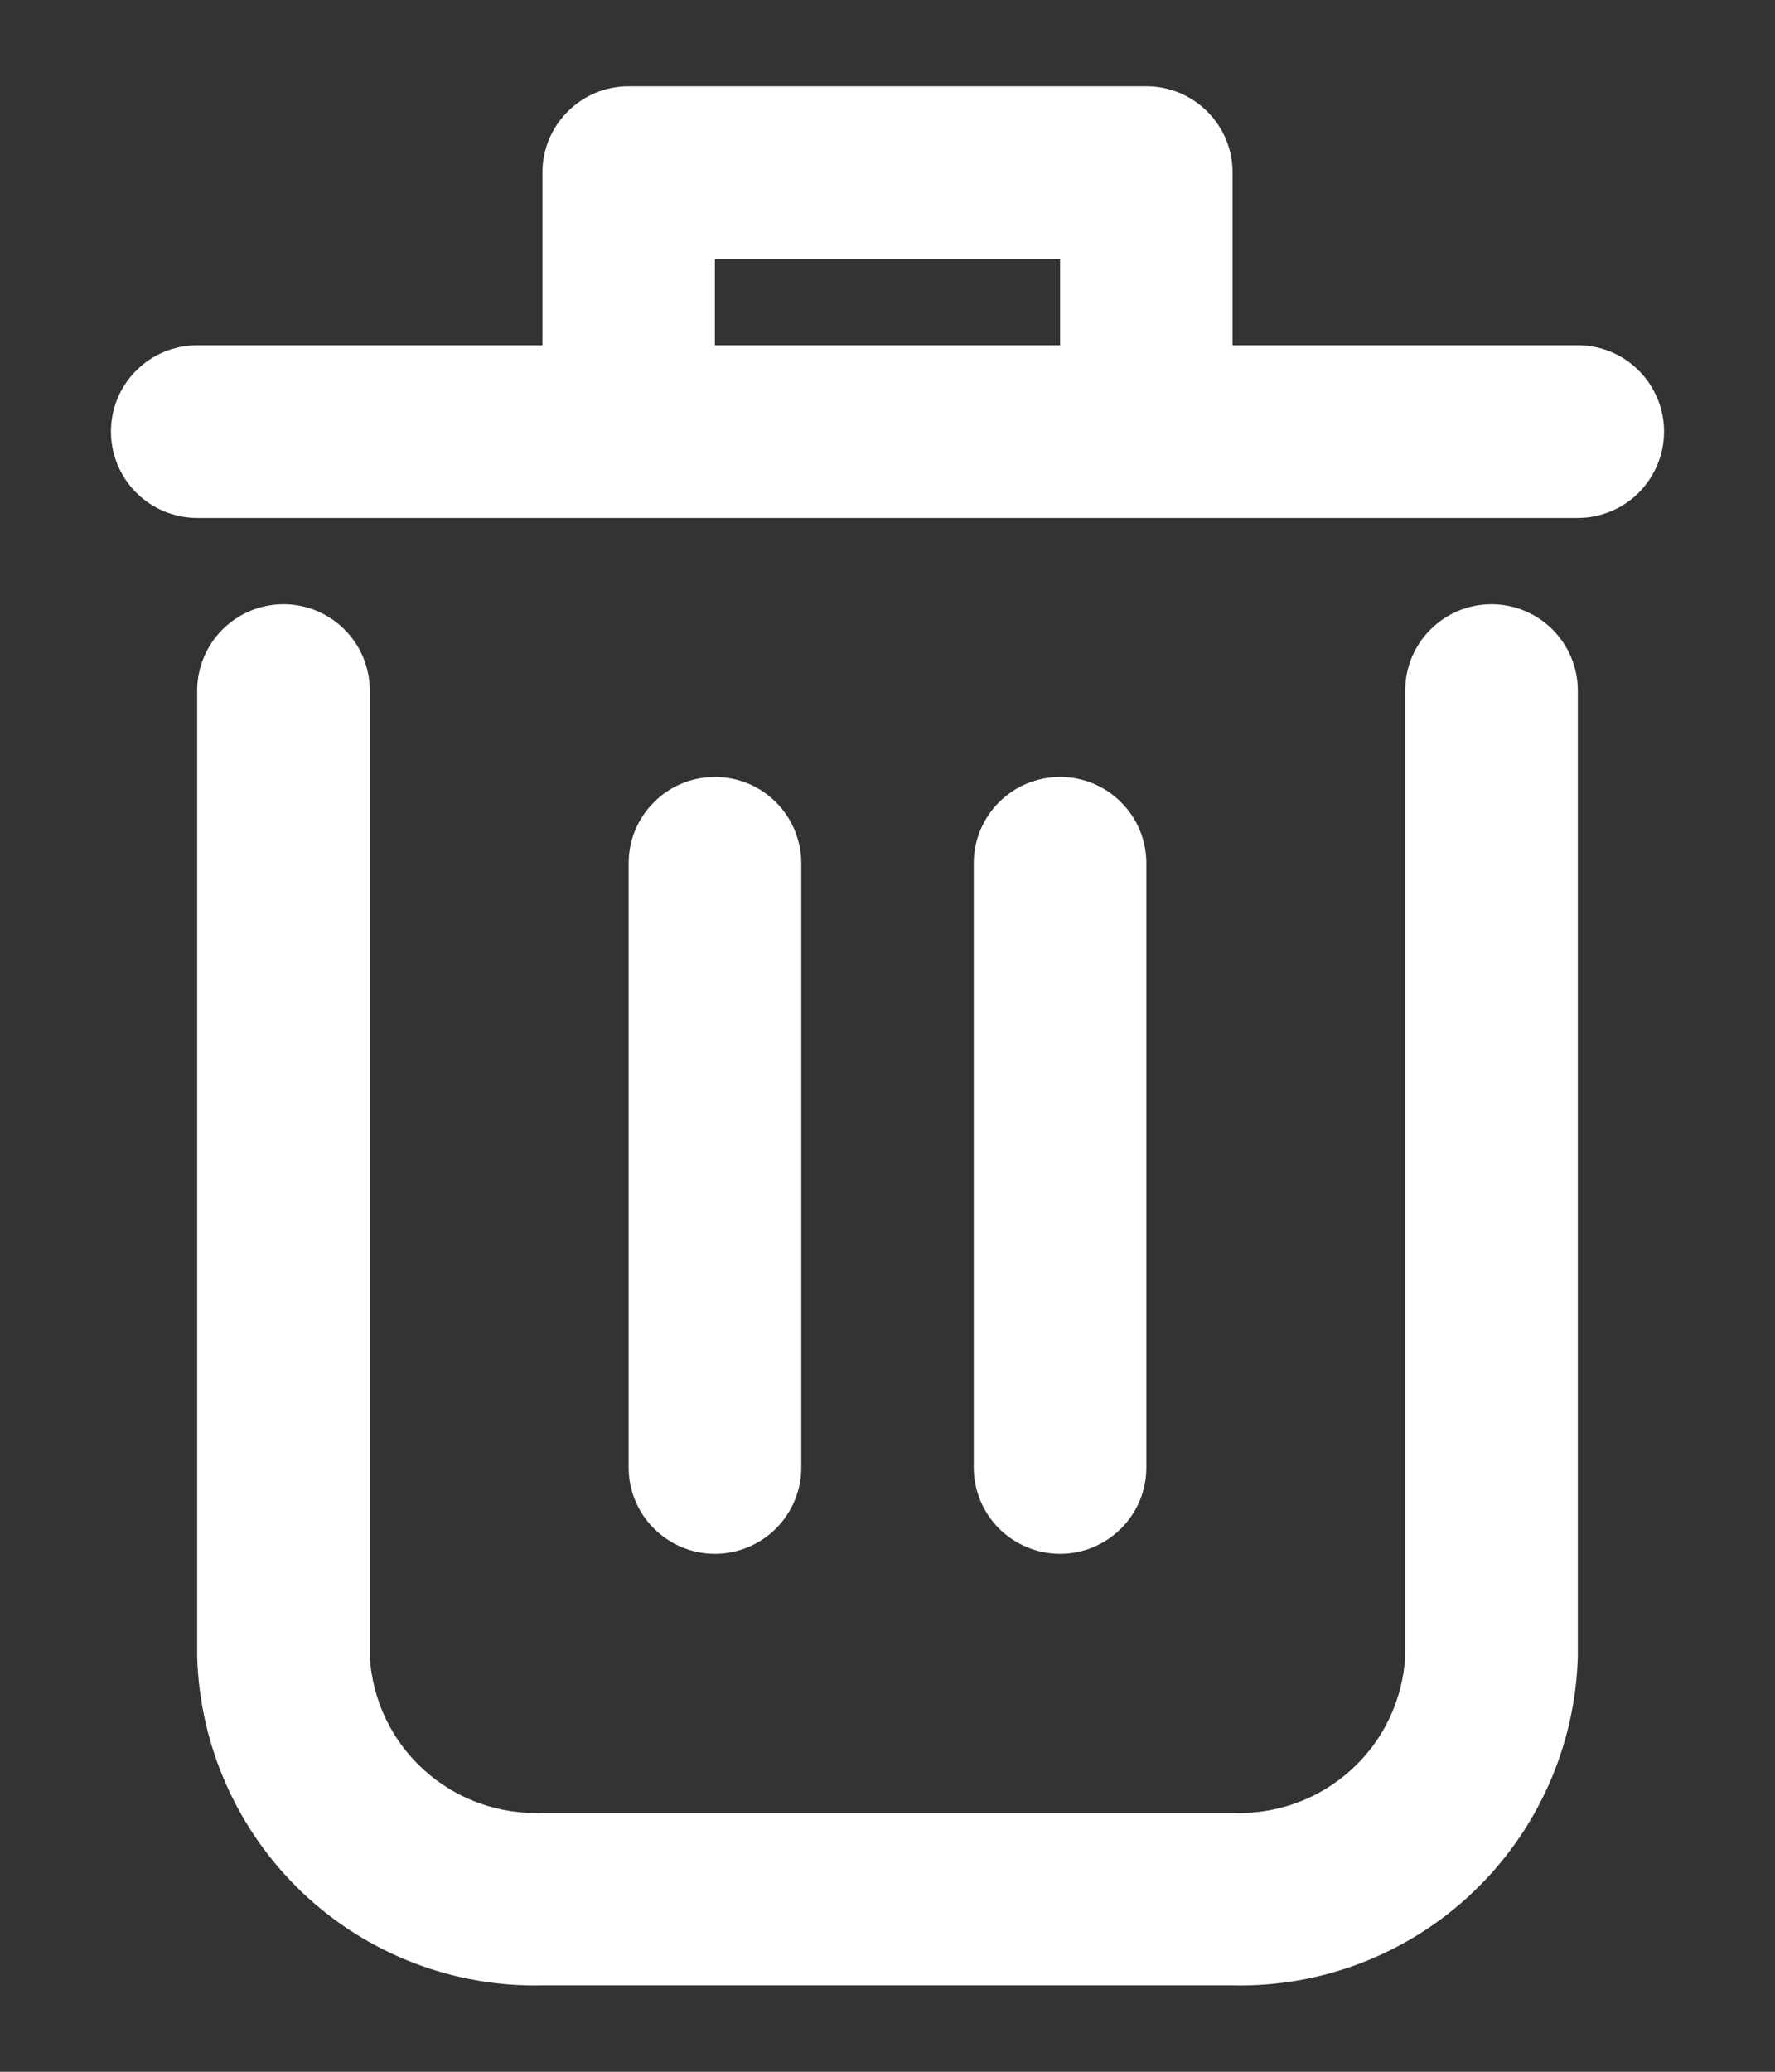 <svg width="12" height="14" viewBox="0 0 12 14" fill="none" xmlns="http://www.w3.org/2000/svg">
<rect x="0" y="0" width="12" height="14" fill="#333333" stroke="none"/>
<path d="M10.083 4.083C9.929 4.083 9.78 4.144 9.671 4.254C9.561 4.363 9.5 4.512 9.5 4.666V11.194C9.483 11.489 9.351 11.766 9.131 11.963C8.911 12.161 8.623 12.264 8.328 12.25H3.672C3.377 12.264 3.089 12.161 2.869 11.963C2.649 11.766 2.517 11.489 2.5 11.194V4.666C2.5 4.512 2.439 4.363 2.329 4.254C2.22 4.144 2.071 4.083 1.917 4.083C1.762 4.083 1.614 4.144 1.504 4.254C1.395 4.363 1.333 4.512 1.333 4.666V11.194C1.35 11.799 1.606 12.372 2.044 12.789C2.482 13.205 3.068 13.431 3.672 13.416H8.328C8.932 13.431 9.518 13.205 9.956 12.789C10.395 12.372 10.65 11.799 10.667 11.194V4.666C10.667 4.512 10.605 4.363 10.496 4.254C10.386 4.144 10.238 4.083 10.083 4.083ZM10.667 2.333H8.333V1.166C8.333 1.012 8.272 0.863 8.162 0.754C8.053 0.644 7.905 0.583 7.75 0.583H4.25C4.095 0.583 3.947 0.644 3.838 0.754C3.728 0.863 3.667 1.012 3.667 1.166V2.333H1.333C1.179 2.333 1.03 2.394 0.921 2.504C0.811 2.613 0.75 2.762 0.75 2.916C0.75 3.071 0.811 3.219 0.921 3.329C1.03 3.438 1.179 3.5 1.333 3.5H10.667C10.821 3.5 10.97 3.438 11.079 3.329C11.188 3.219 11.25 3.071 11.25 2.916C11.25 2.762 11.188 2.613 11.079 2.504C10.97 2.394 10.821 2.333 10.667 2.333ZM4.833 2.333V1.75H7.167V2.333H4.833Z" fill="white"/>
<path d="M5.417 9.917V5.833C5.417 5.679 5.355 5.53 5.246 5.421C5.136 5.311 4.988 5.25 4.833 5.25C4.679 5.25 4.53 5.311 4.421 5.421C4.311 5.53 4.25 5.679 4.25 5.833V9.917C4.25 10.071 4.311 10.22 4.421 10.329C4.53 10.438 4.679 10.5 4.833 10.5C4.988 10.5 5.136 10.438 5.246 10.329C5.355 10.22 5.417 10.071 5.417 9.917ZM7.75 9.917V5.833C7.75 5.679 7.689 5.53 7.579 5.421C7.47 5.311 7.321 5.25 7.167 5.25C7.012 5.25 6.864 5.311 6.754 5.421C6.645 5.53 6.583 5.679 6.583 5.833V9.917C6.583 10.071 6.645 10.22 6.754 10.329C6.864 10.438 7.012 10.5 7.167 10.5C7.321 10.5 7.47 10.438 7.579 10.329C7.689 10.22 7.75 10.071 7.75 9.917Z" fill="white"/>
</svg>
